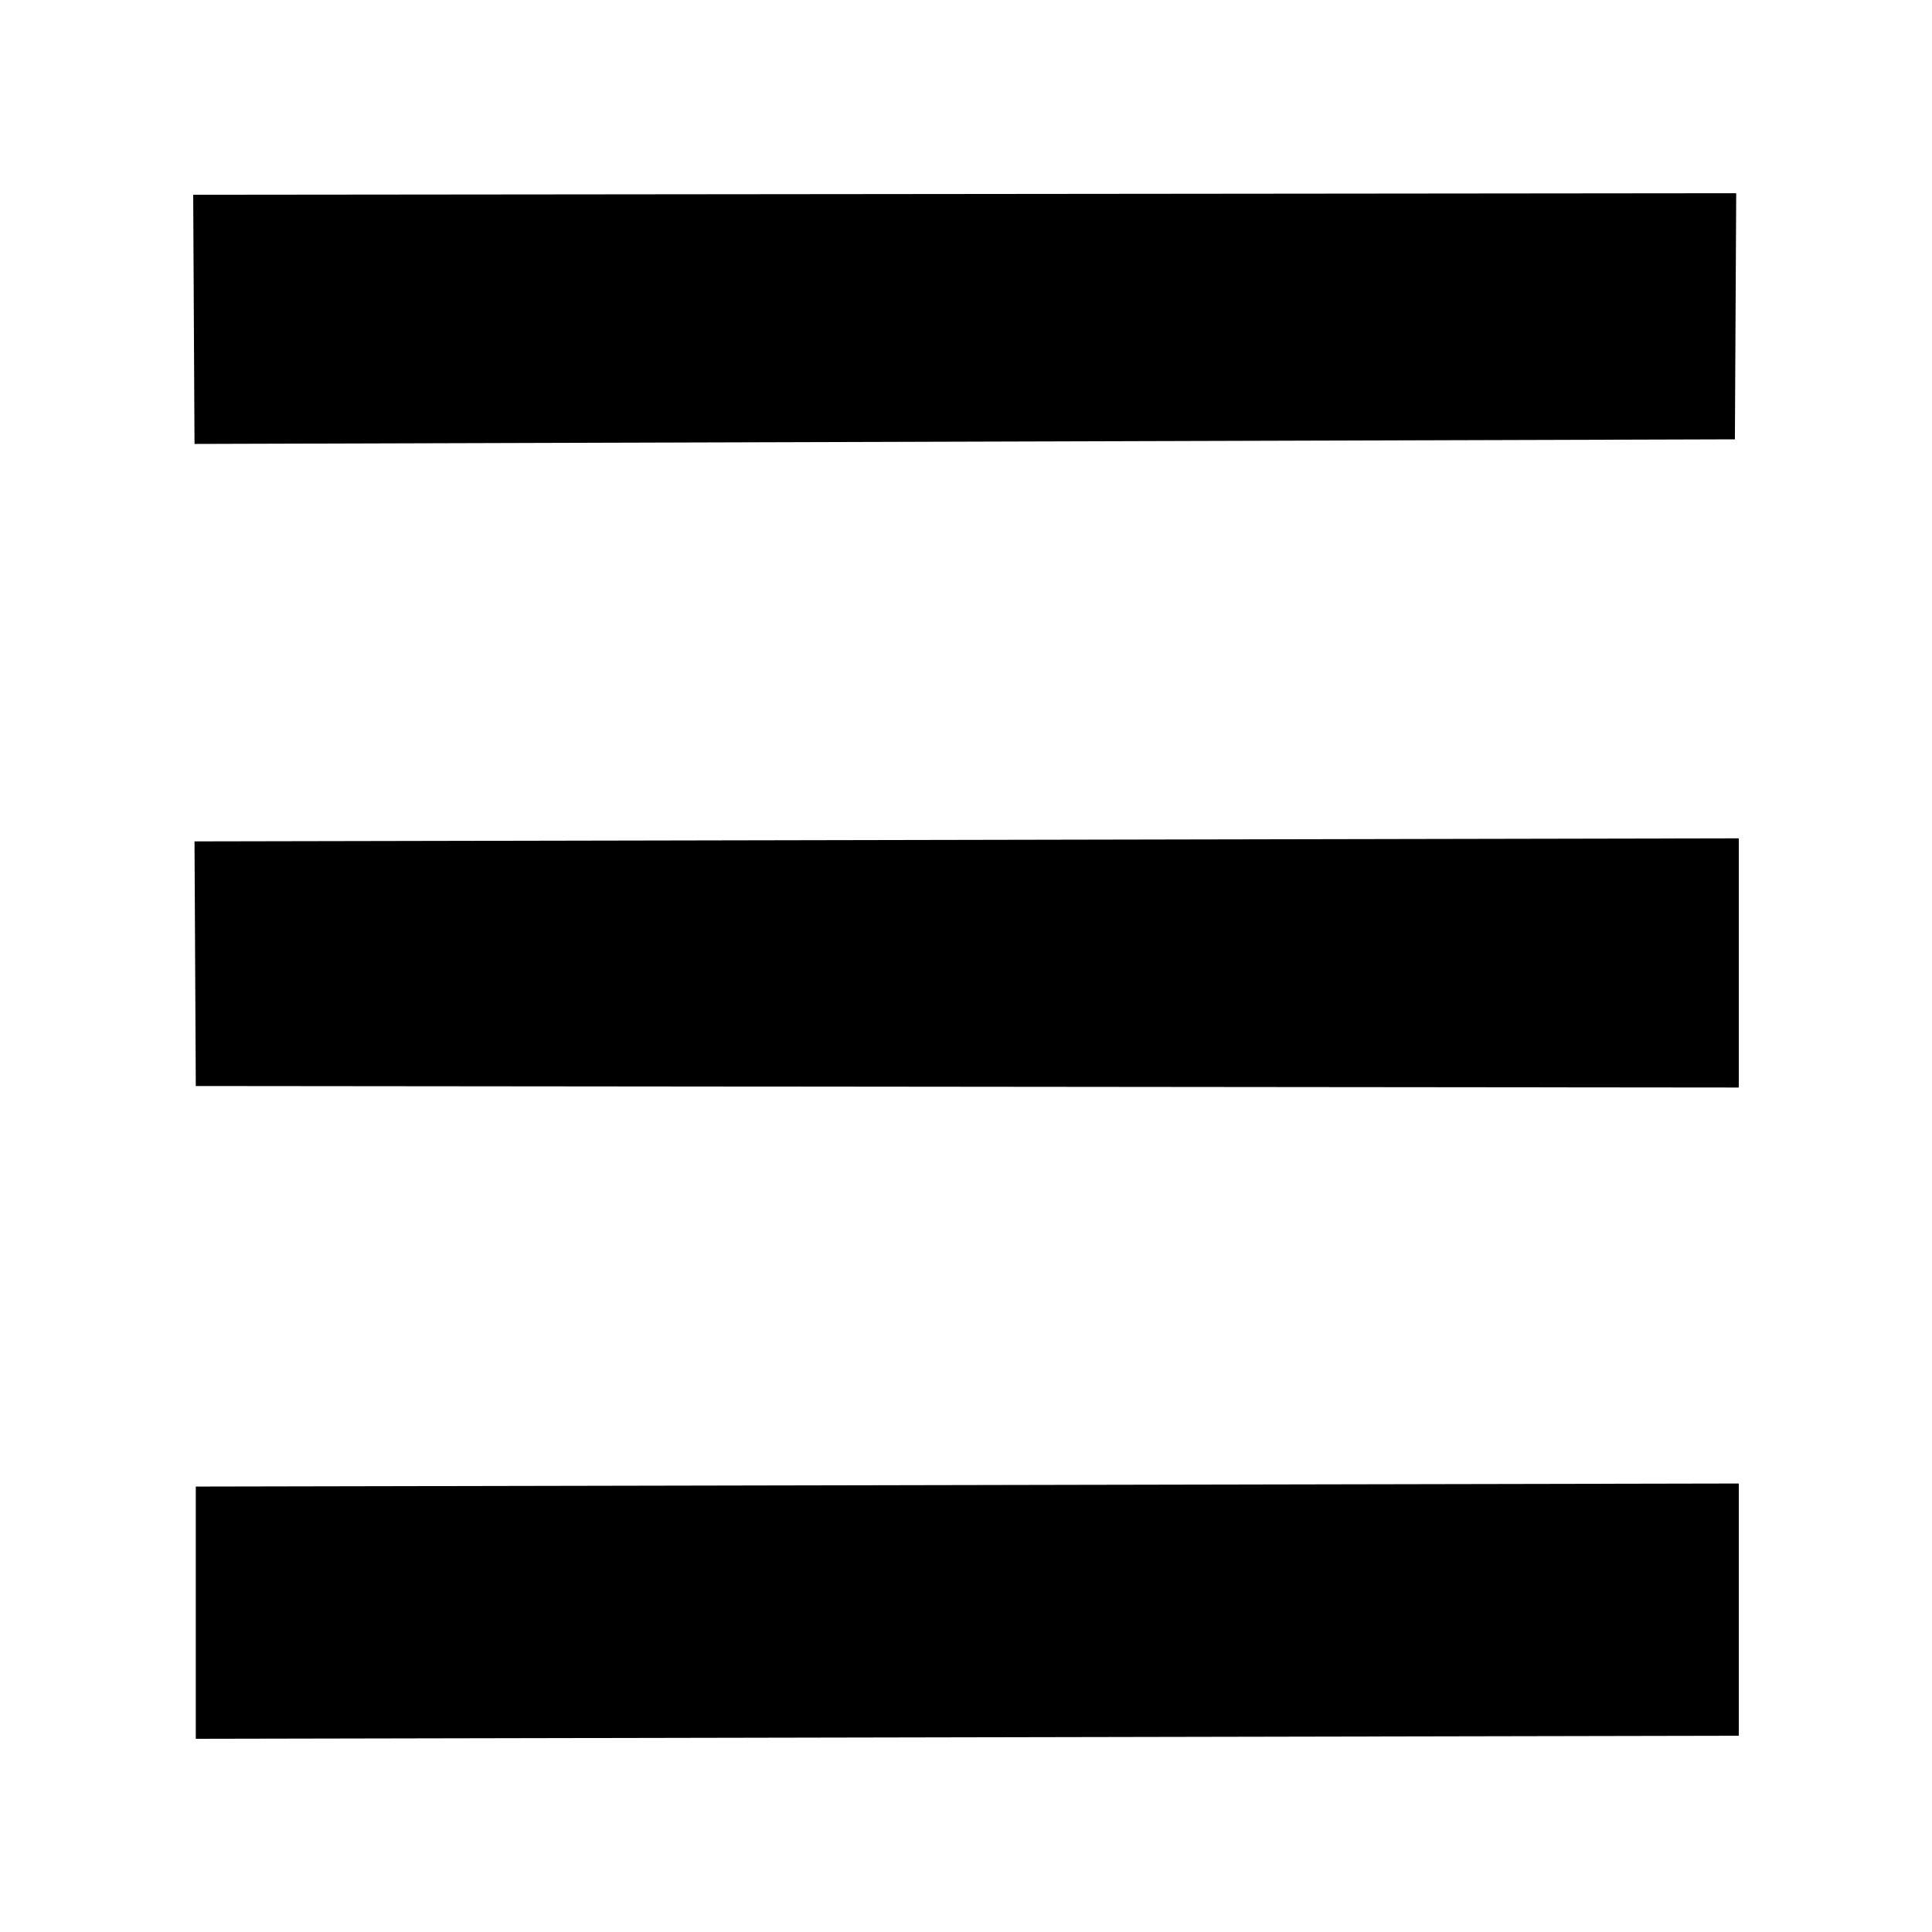<svg xmlns="http://www.w3.org/2000/svg" viewBox="0 0 50 50"><path d="M44.933,5 L44.899,11.37 L5.034,11.489 L5,5.04 L44.933,5 Z M45,21.696 L45,28.145 L5.067,28.106 L5.034,21.775 L45,21.696 Z M45,38.393 L45,44.921 L5.067,45 L5.067,38.472 L45,38.393 Z"/></svg>
